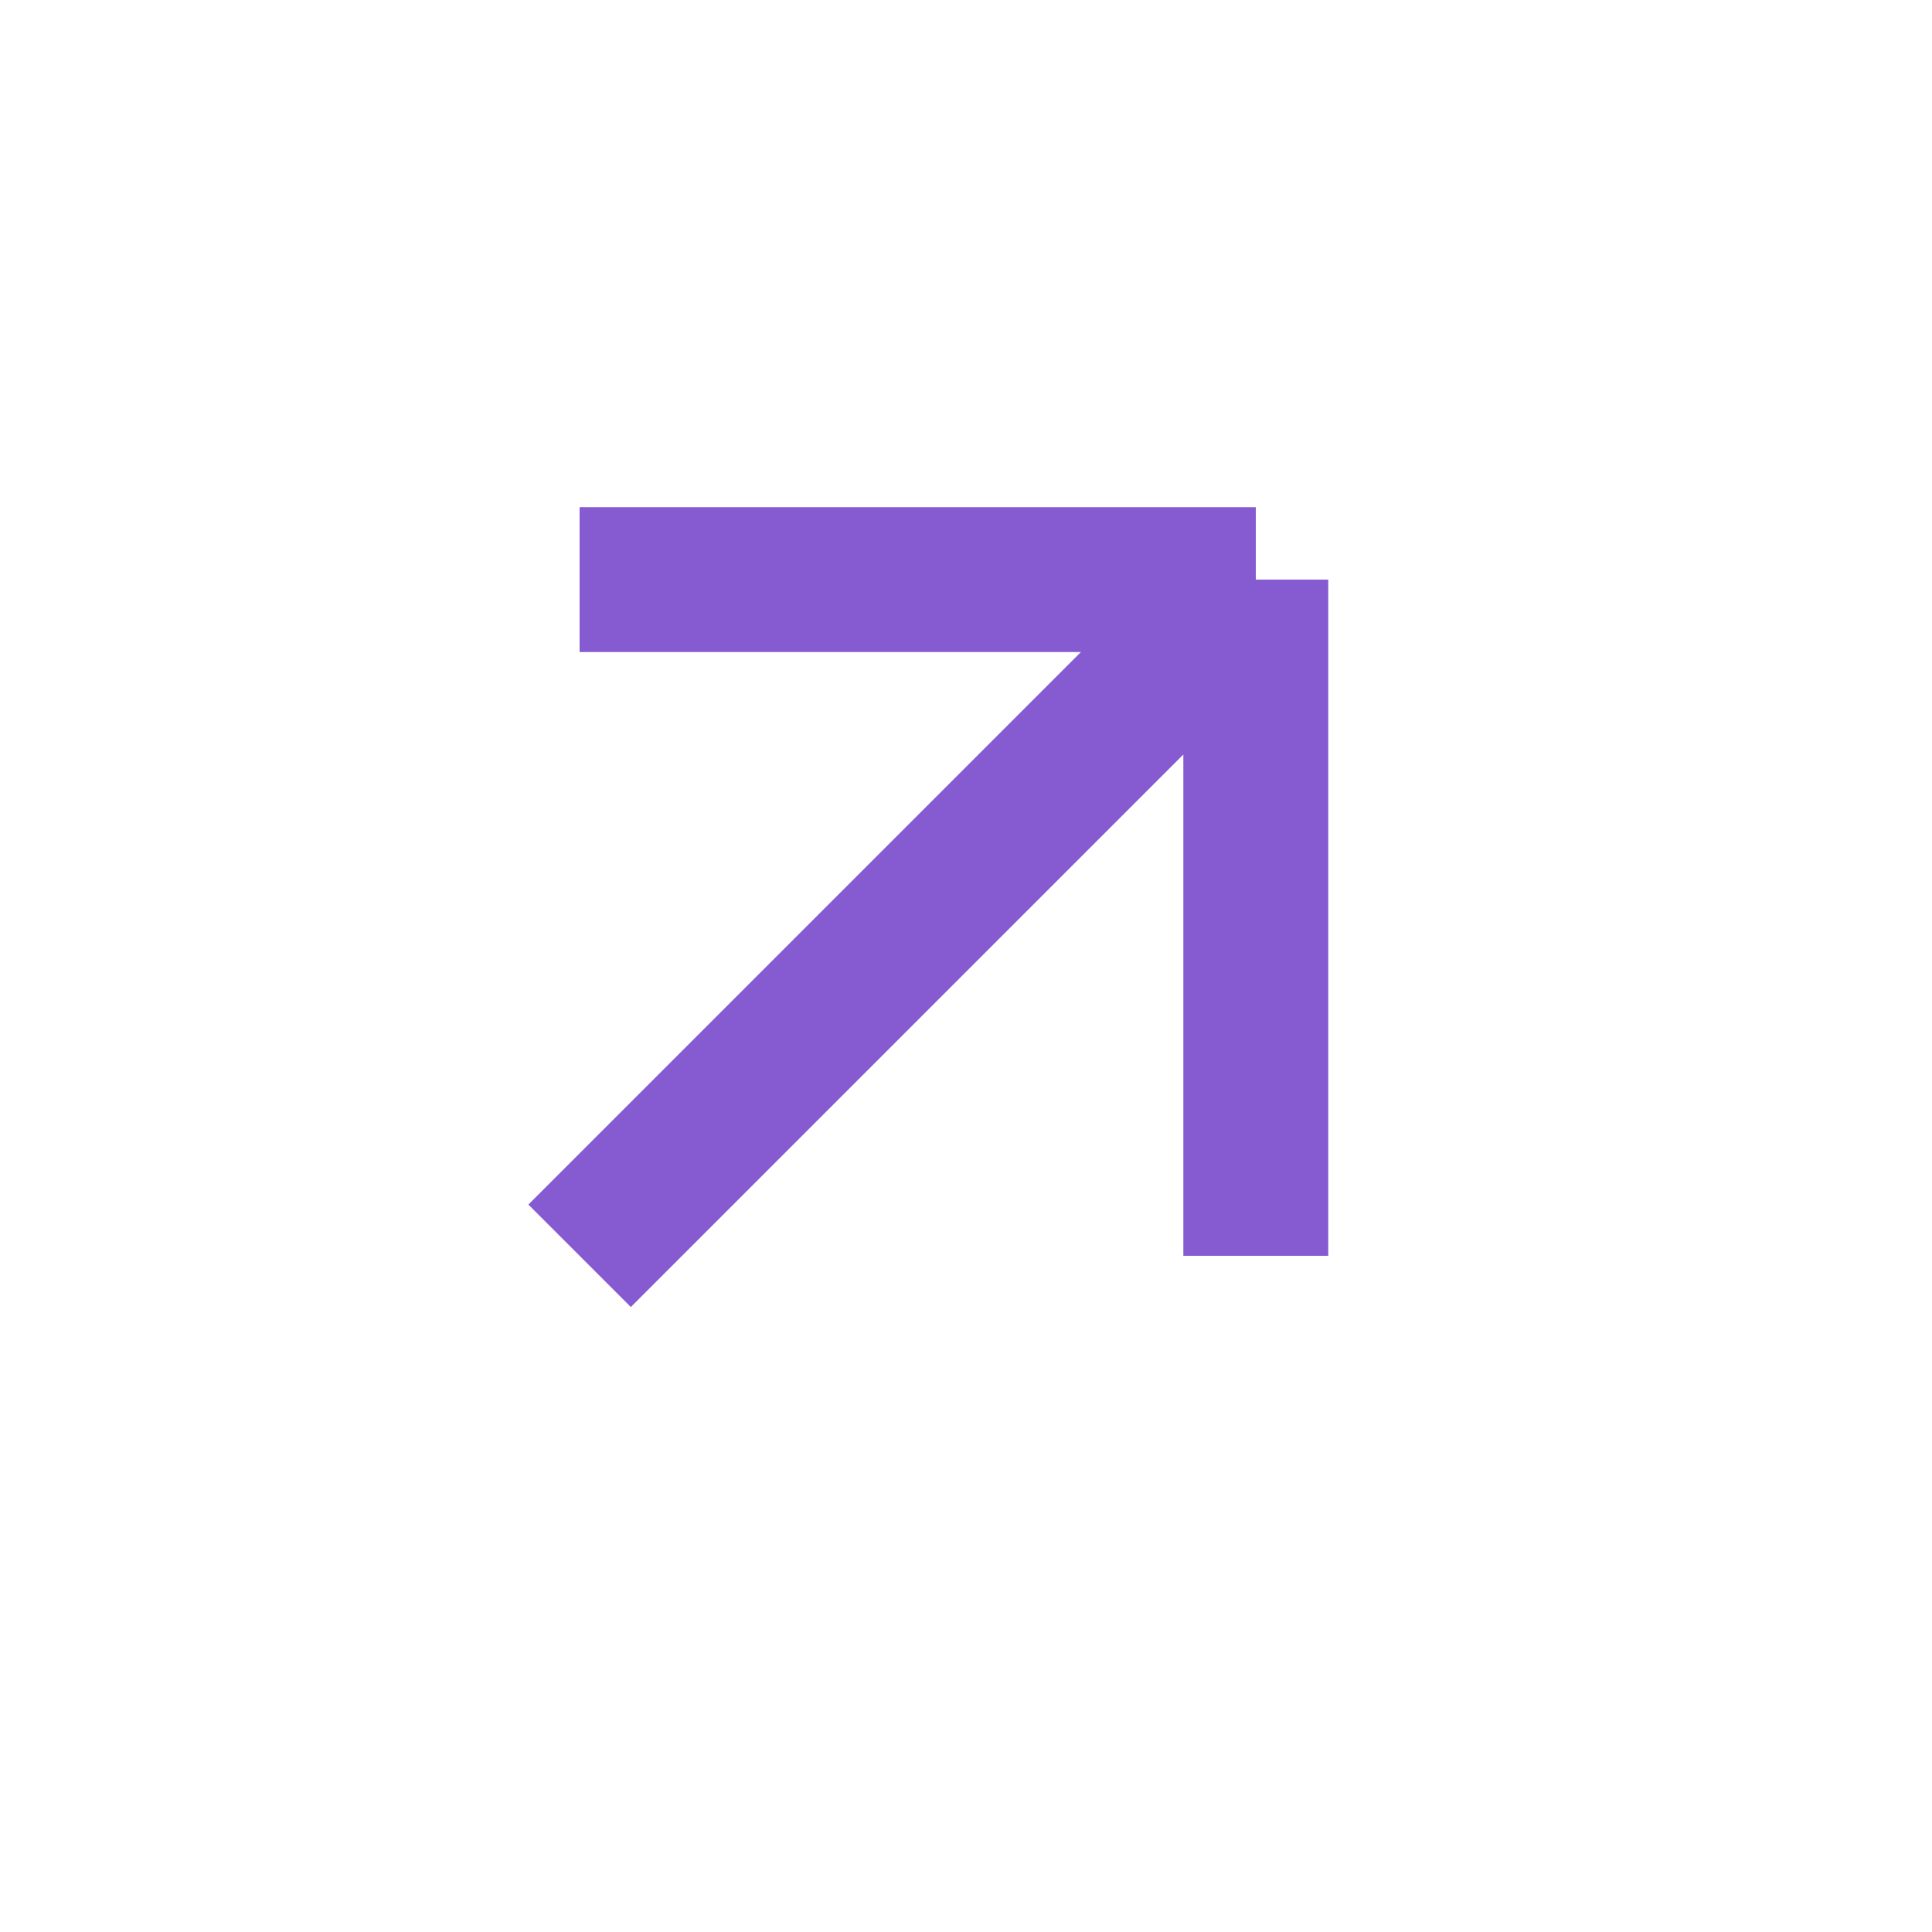 <svg width="20" height="20" viewBox="0 0 20 20" fill="none" xmlns="http://www.w3.org/2000/svg">
<path d="M6 13L13 6M13 6H6M13 6V13" stroke="#865AD0" stroke-width="1.5" stroke-linejoin="round"/>
</svg>
